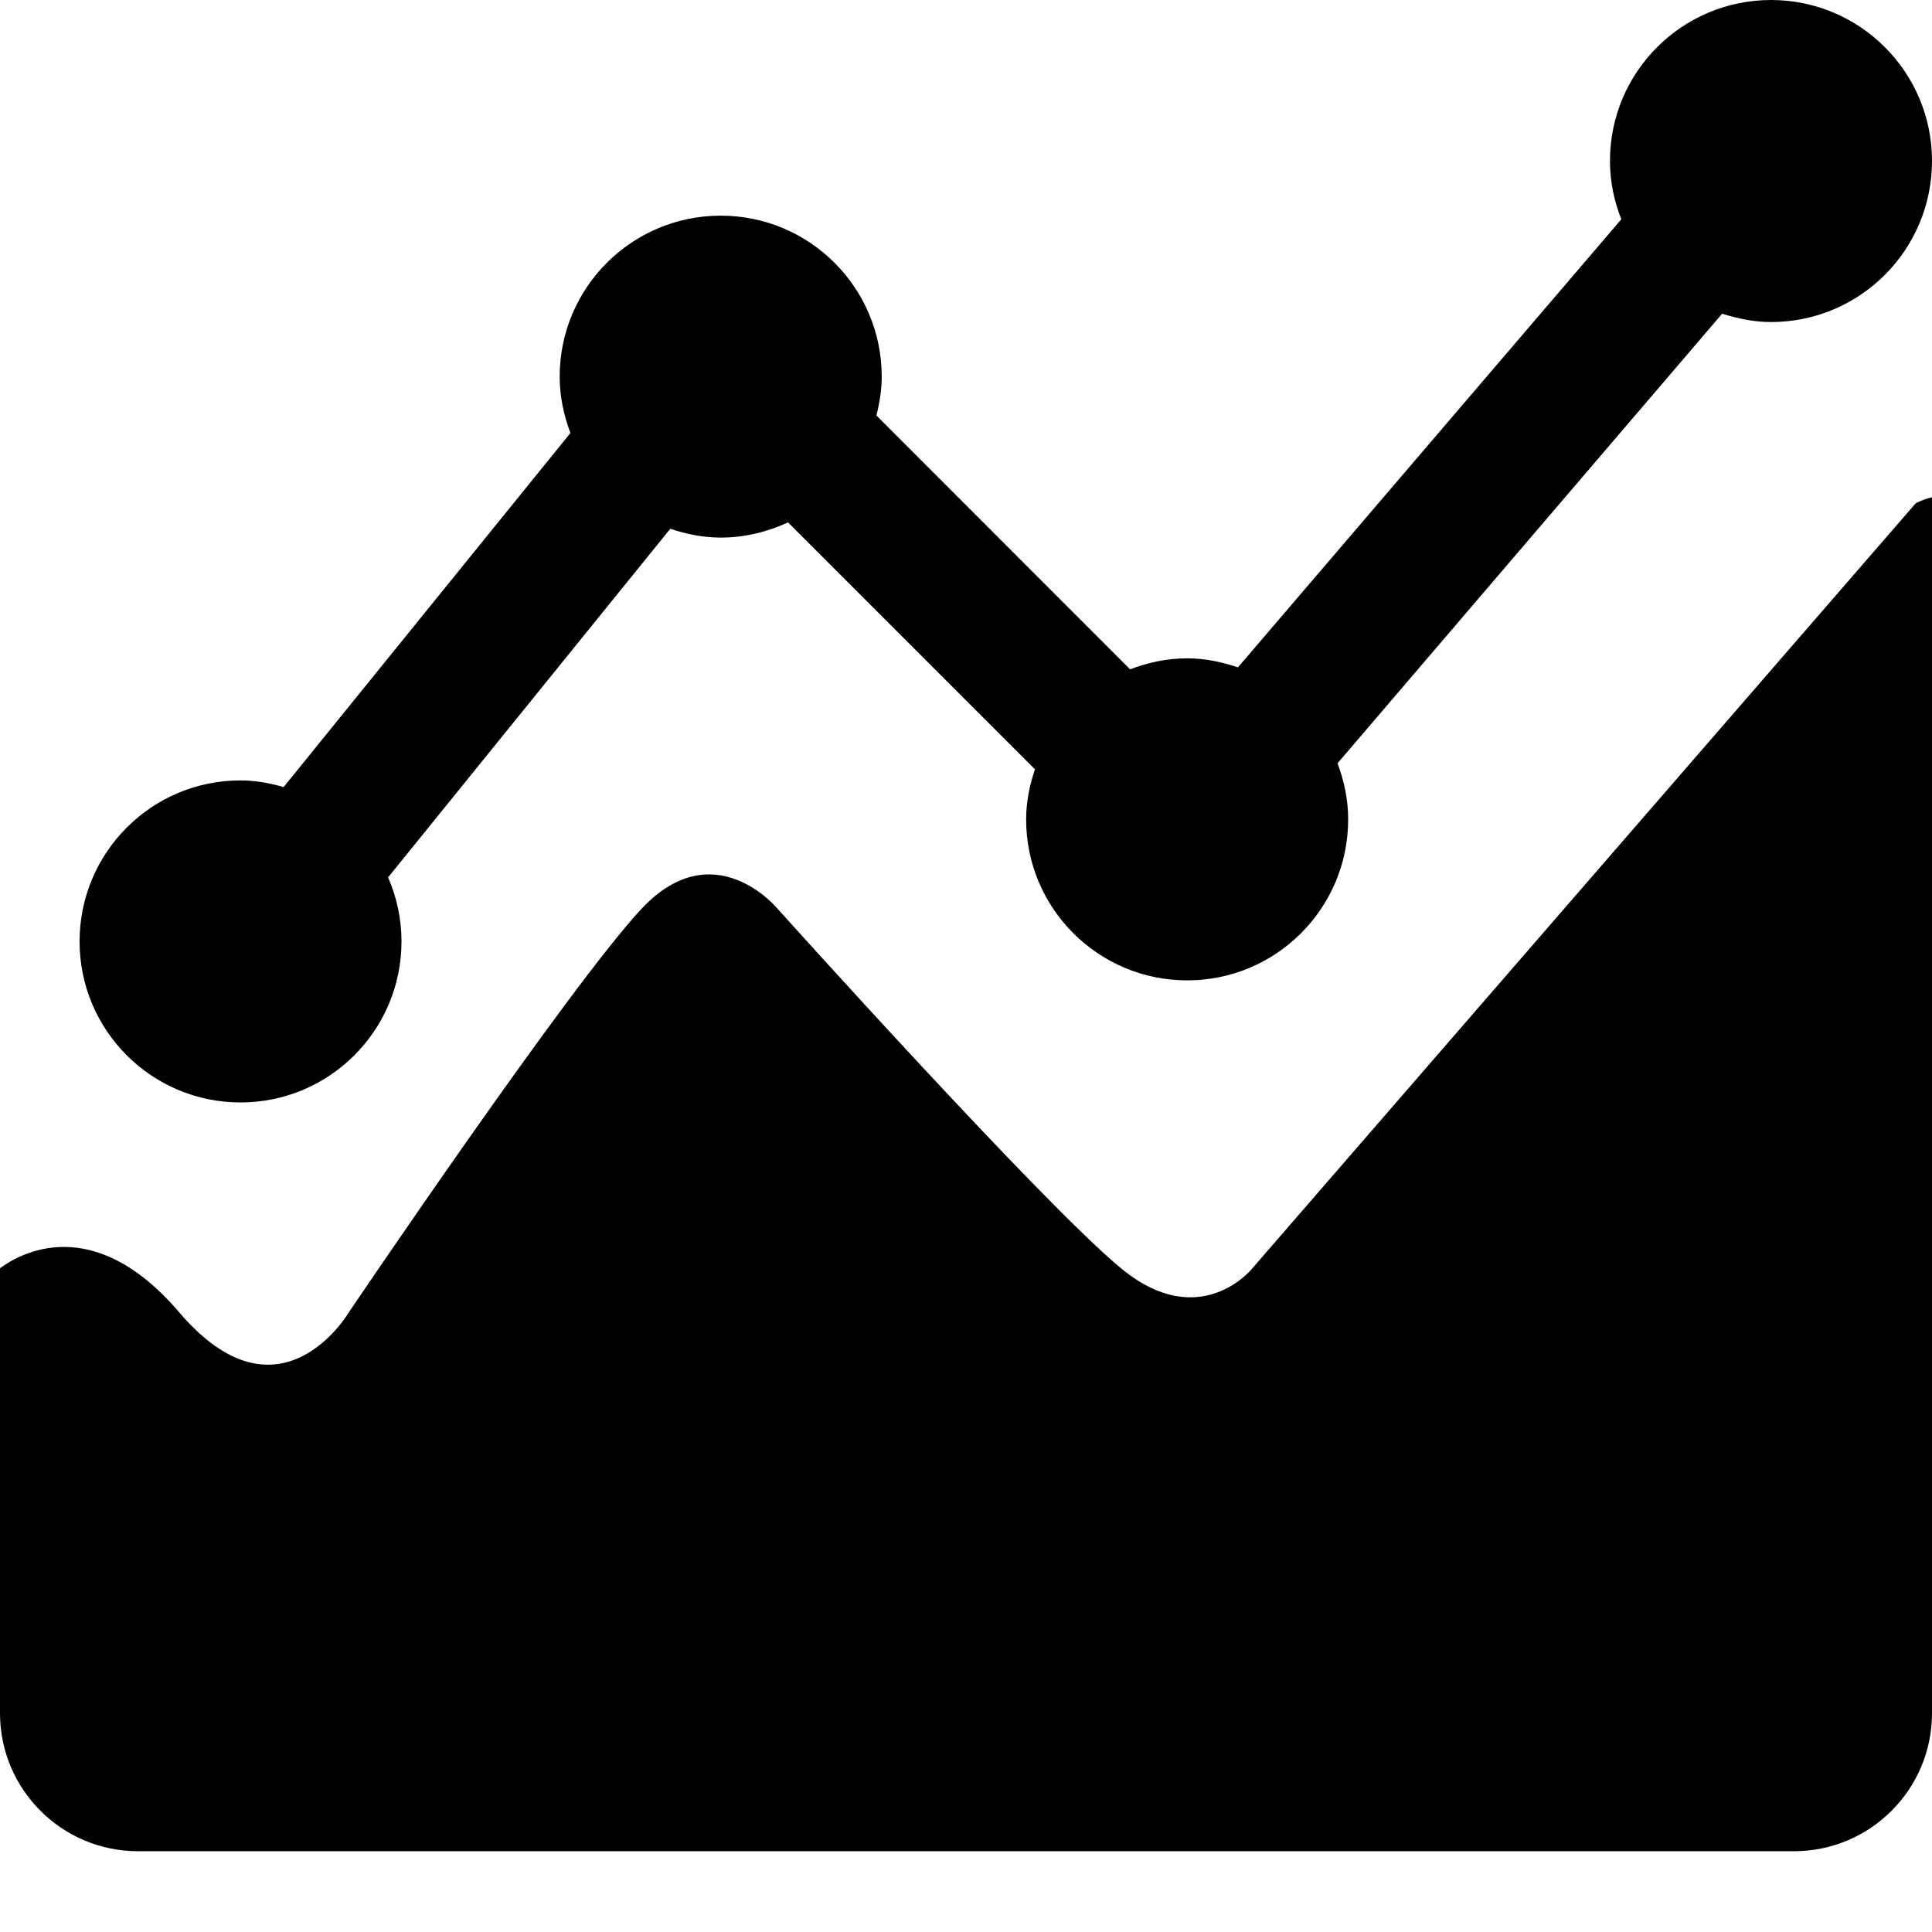 <svg width="16" height="16" viewBox="0 0 16 16" fill="none" xmlns="http://www.w3.org/2000/svg">
<path d="M10.365 10.511C10.365 10.511 9.937 11.035 9.293 10.511C8.65 9.987 6.436 7.522 6.436 7.522C6.436 7.522 5.913 6.891 5.317 7.522C4.722 8.154 2.889 10.868 2.889 10.868C2.889 10.868 2.317 11.844 1.484 10.868C0.766 10.027 0.156 10.387 0 10.503V14.188C0 14.819 0.512 15.331 1.143 15.331H14.857C15.488 15.331 16 14.819 16 14.188V4.119C15.956 4.127 15.911 4.145 15.865 4.168L10.365 10.511ZM1.992 9.13C2.728 9.13 3.325 8.533 3.325 7.797C3.325 7.608 3.285 7.429 3.214 7.266L5.551 4.379C5.683 4.423 5.822 4.452 5.968 4.452C6.168 4.452 6.356 4.405 6.526 4.326L8.571 6.371C8.527 6.502 8.498 6.64 8.498 6.786C8.498 7.522 9.095 8.119 9.832 8.119C10.568 8.119 11.165 7.522 11.165 6.786C11.165 6.622 11.131 6.466 11.077 6.321L14.262 2.598C14.39 2.638 14.525 2.667 14.667 2.667C15.403 2.667 16 2.07 16 1.333C16 0.597 15.403 0 14.667 0C13.93 0 13.333 0.597 13.333 1.333C13.333 1.504 13.368 1.666 13.427 1.816L10.252 5.527C10.119 5.482 9.98 5.452 9.832 5.452C9.665 5.452 9.506 5.487 9.359 5.543L7.258 3.441C7.284 3.338 7.302 3.231 7.302 3.119C7.302 2.383 6.705 1.786 5.969 1.786C5.232 1.786 4.635 2.383 4.635 3.119C4.635 3.284 4.669 3.44 4.724 3.586L2.349 6.518C2.235 6.486 2.117 6.463 1.992 6.463C1.256 6.463 0.659 7.06 0.659 7.797C0.659 8.533 1.256 9.13 1.992 9.13Z" fill="currentColor" />
</svg>
